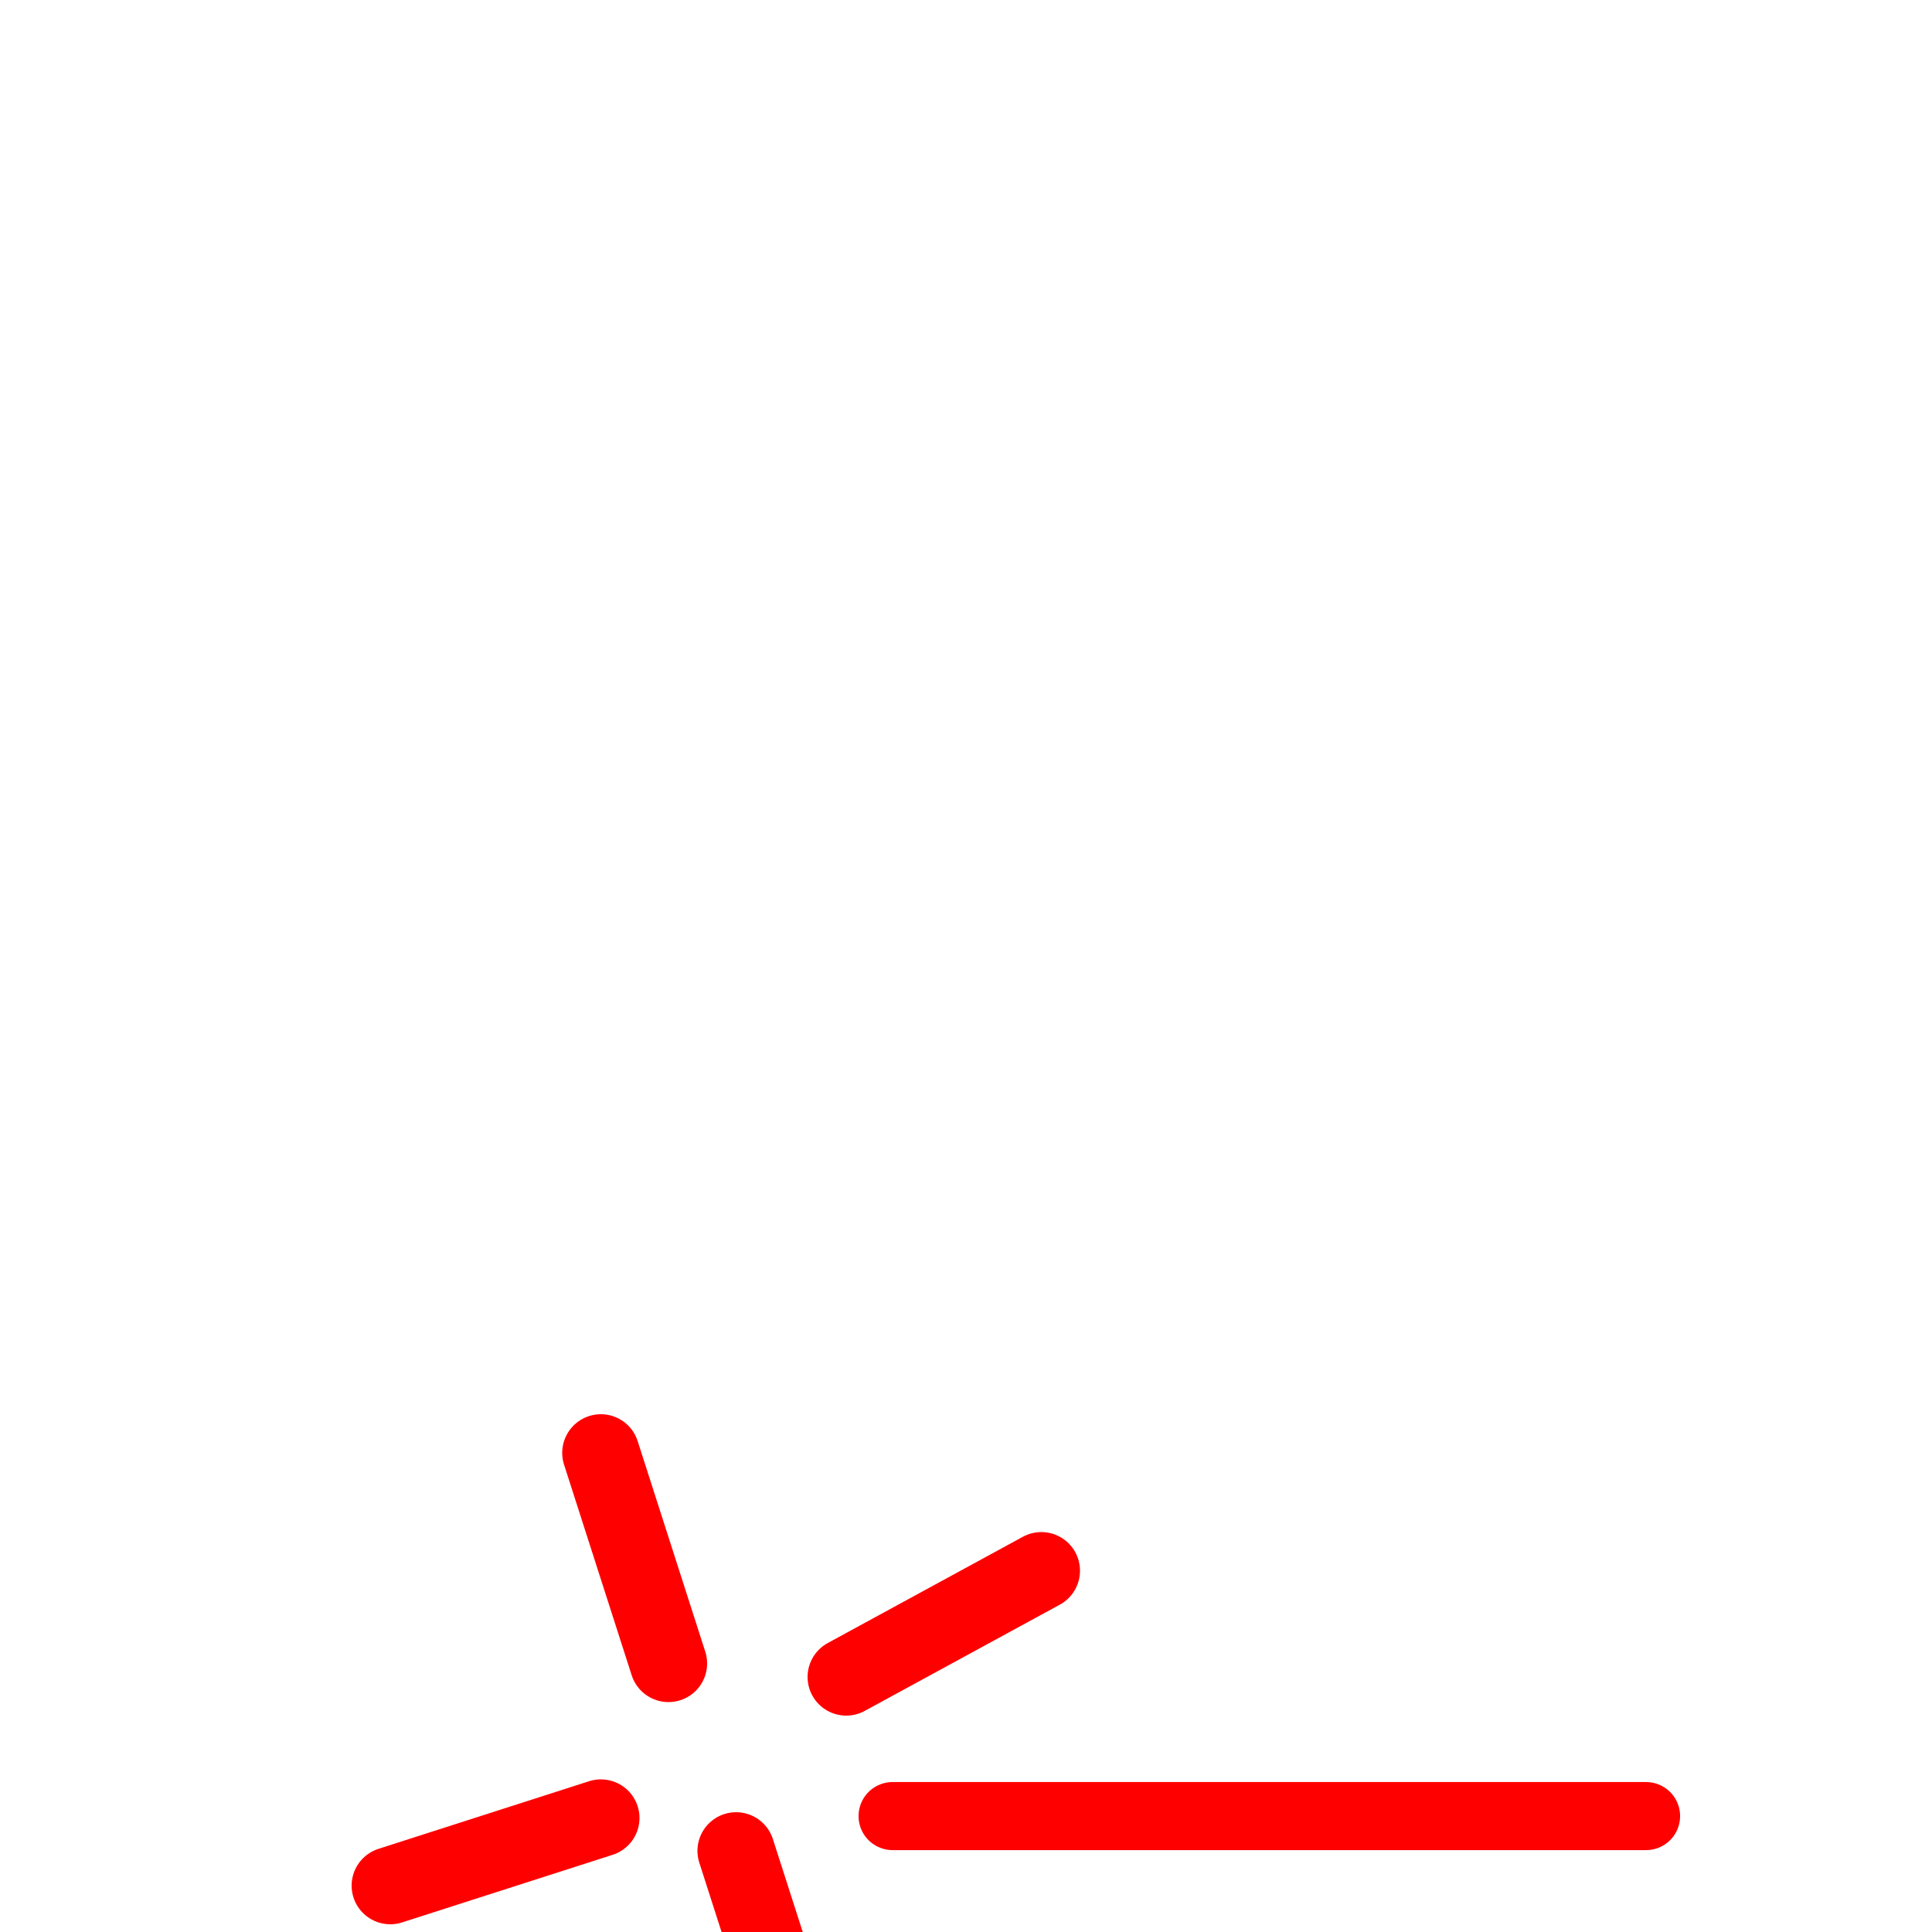 <?xml version="1.0" encoding="utf-8"?>
<!-- Generator: Adobe Illustrator 18.1.1, SVG Export Plug-In . SVG Version: 6.00 Build 0)  -->
<!DOCTYPE svg PUBLIC "-//W3C//DTD SVG 1.1//EN" "http://www.w3.org/Graphics/SVG/1.1/DTD/svg11.dtd">
<svg version="1.1" id="Layer_1" xmlns="http://www.w3.org/2000/svg" xmlns:xlink="http://www.w3.org/1999/xlink" x="0px" y="0px"
	 viewBox="0 0 100 100" enable-background="new 0 0 100 100" xml:space="preserve">
<line fill="none" stroke="#FF0000" stroke-width="3.523" stroke-linecap="round" stroke-miterlimit="10" x1="46.2" y1="94" x2="85.2" y2="94"/>
<line fill="none" stroke="#FF0000" stroke-width="4" stroke-linecap="round" stroke-miterlimit="10" x1="34.6" y1="86.1" x2="31.1" y2="75.2"/>
<line fill="none" stroke="#FF0000" stroke-width="4" stroke-linecap="round" stroke-miterlimit="10" x1="31.1" y1="94.1" x2="20.2" y2="97.6"/>
<line fill="none" stroke="#FF0000" stroke-width="4" stroke-linecap="round" stroke-miterlimit="10" x1="41.6" y1="106.7" x2="38.1" y2="95.8"/>
<line fill="none" stroke="#FF0000" stroke-width="4" stroke-linecap="round" stroke-miterlimit="10" x1="43.8" y1="86.8" x2="53.9" y2="81.3"/>
</svg>
